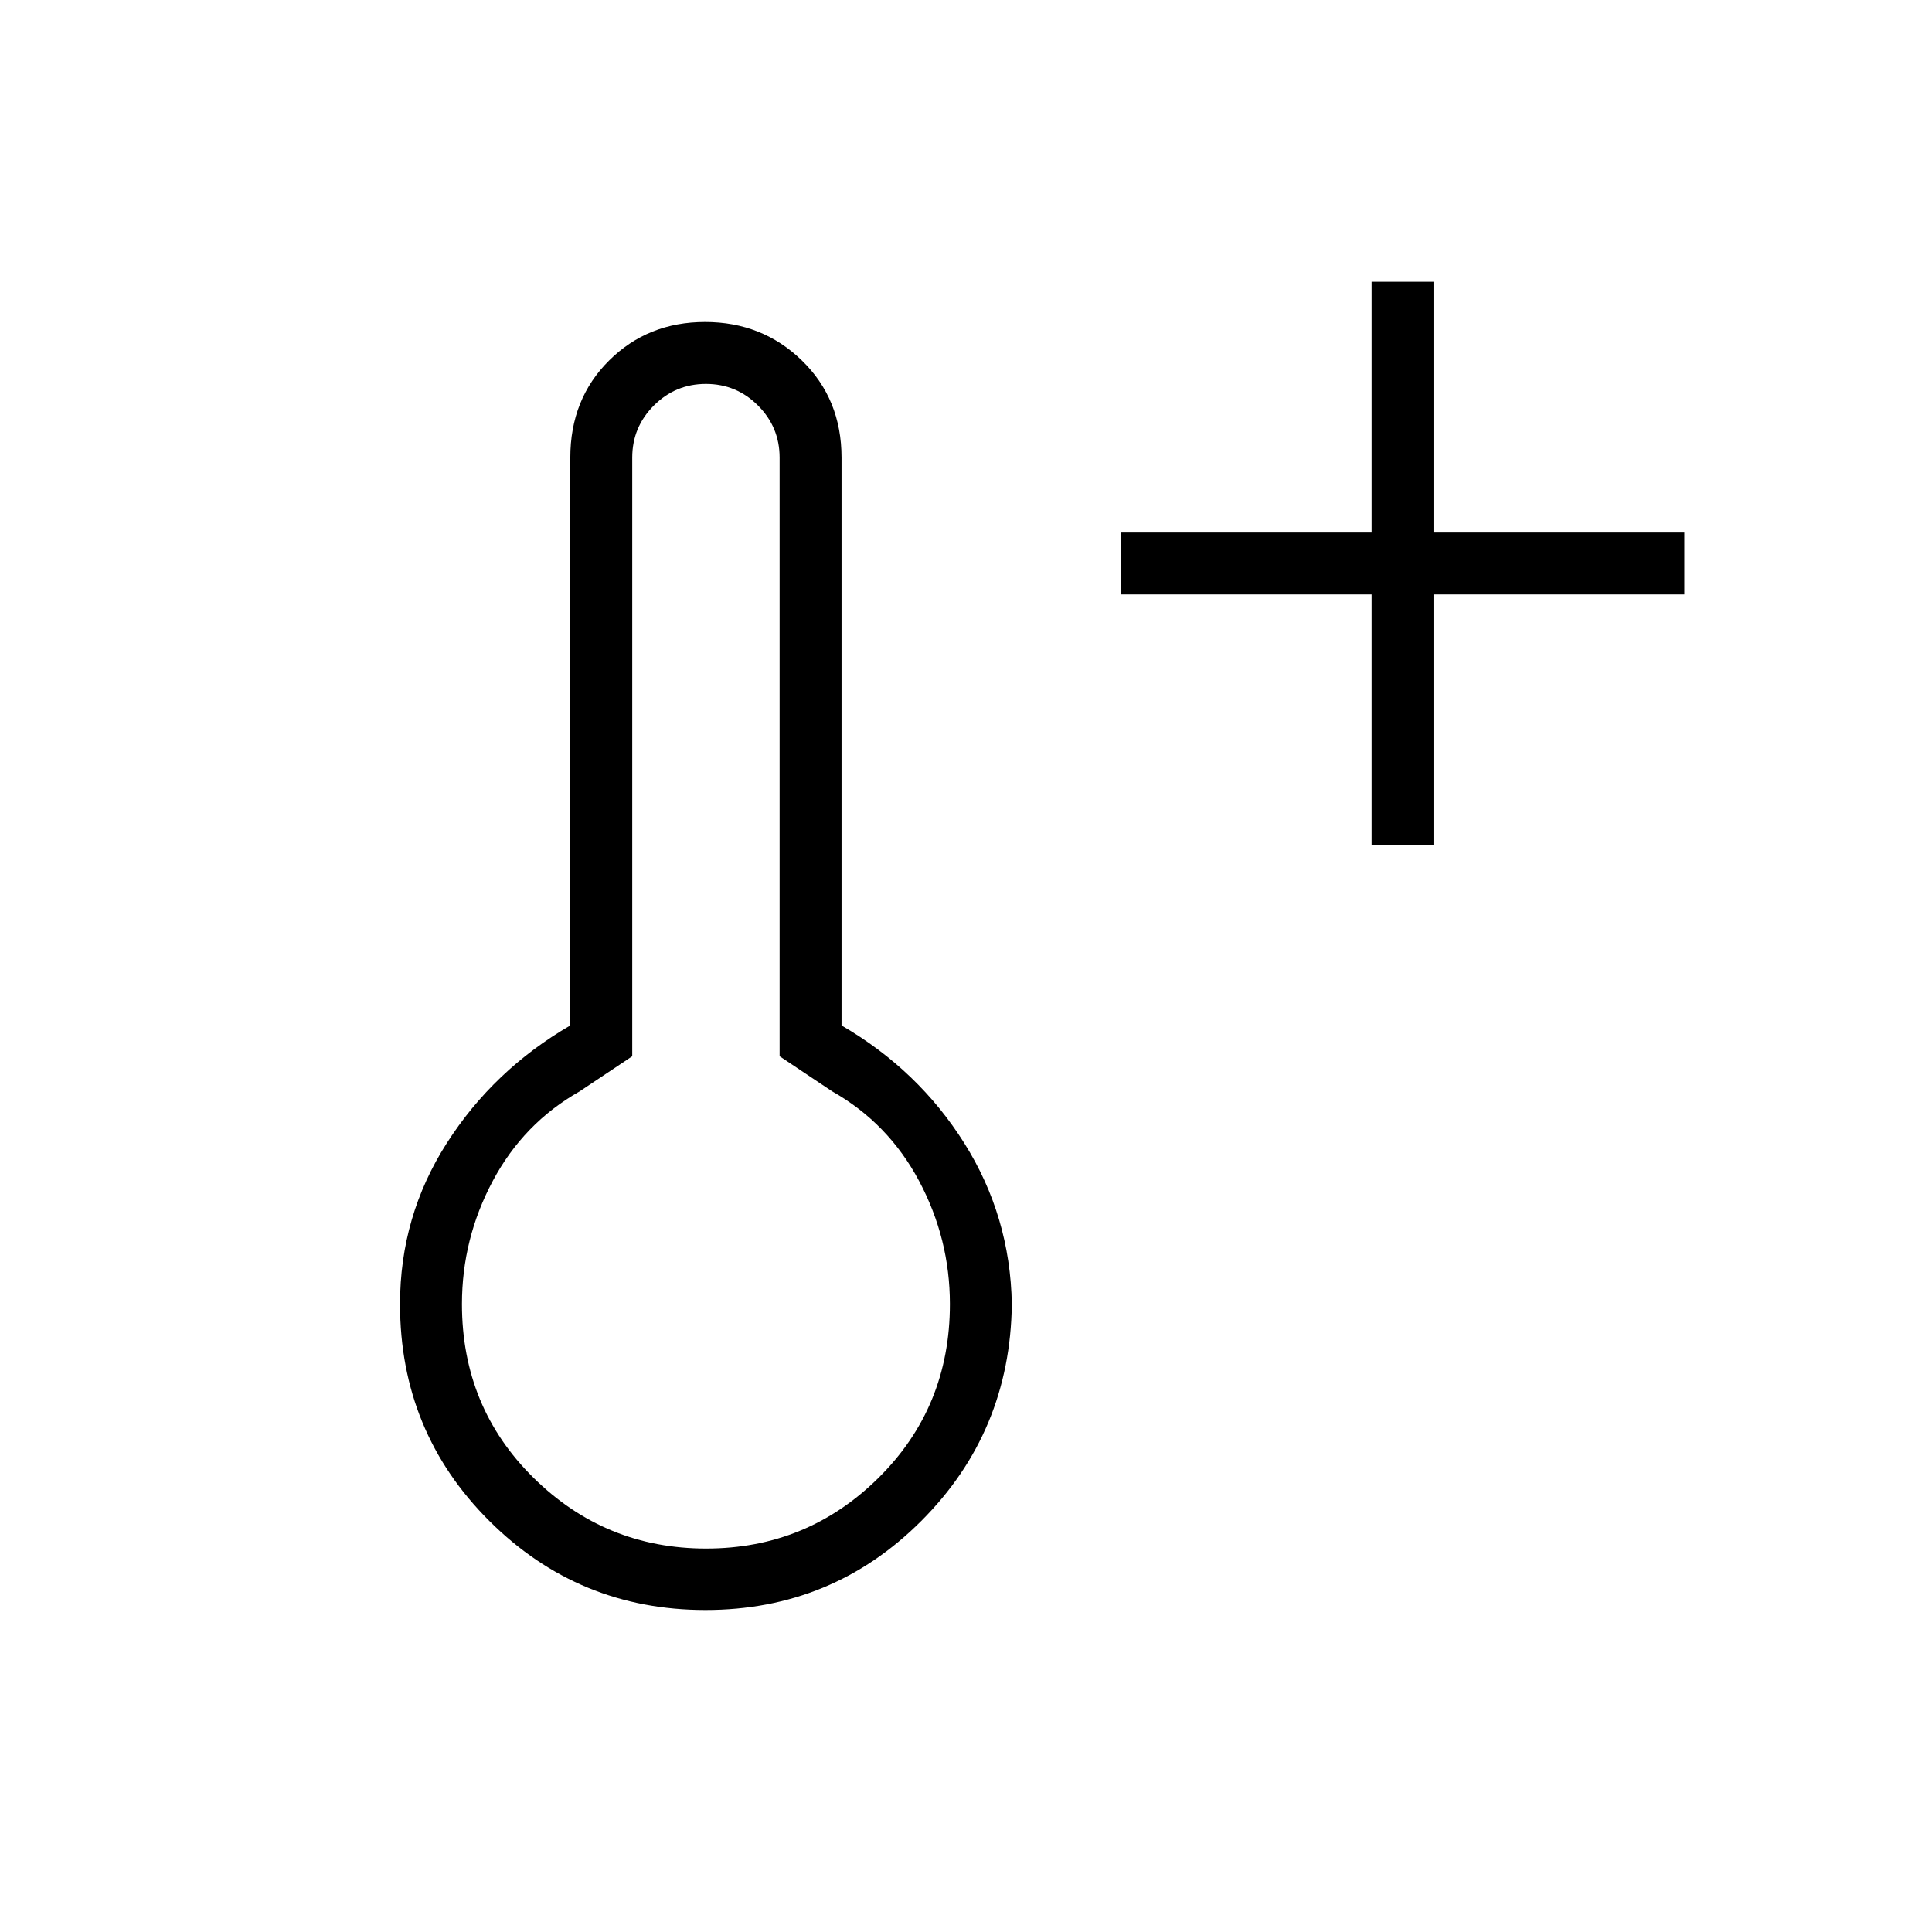 <svg xmlns="http://www.w3.org/2000/svg" width="48" height="48" viewBox="0 -960 960 960"><path d="M681.539-540v-124.615H556.923v-30.77h124.616V-820h30.769v124.615h124.615v30.77H712.308V-540h-30.769ZM350.541-160q-62.986 0-107.379-44.237Q198.769-248.474 198.769-312q0-43.638 23.231-79.973 23.23-36.335 61.384-58.489v-282.153q0-29.103 19.276-48.244T350.353-800q28.416 0 48.108 19.141 19.693 19.141 19.693 48.244v282.153q38.154 22.154 61 58.489Q502-355.638 502.769-312q-.769 63.526-45.006 107.763T350.541-160Zm.346-30.538q50.113 0 85.613-35.106T472-312q0-32.425-15.308-61.174-15.308-28.749-43.154-44.518l-26.154-17.462v-297.461q0-15.139-10.738-25.877-10.738-10.739-25.877-10.739-15.138 0-25.877 10.739-10.738 10.738-10.738 25.877v297.461L288-417.692q-27.846 15.769-43.154 44.518-15.308 28.749-15.308 61.174 0 51.25 35.618 86.356 35.618 35.106 85.731 35.106ZM350.769-312Z"/></svg>